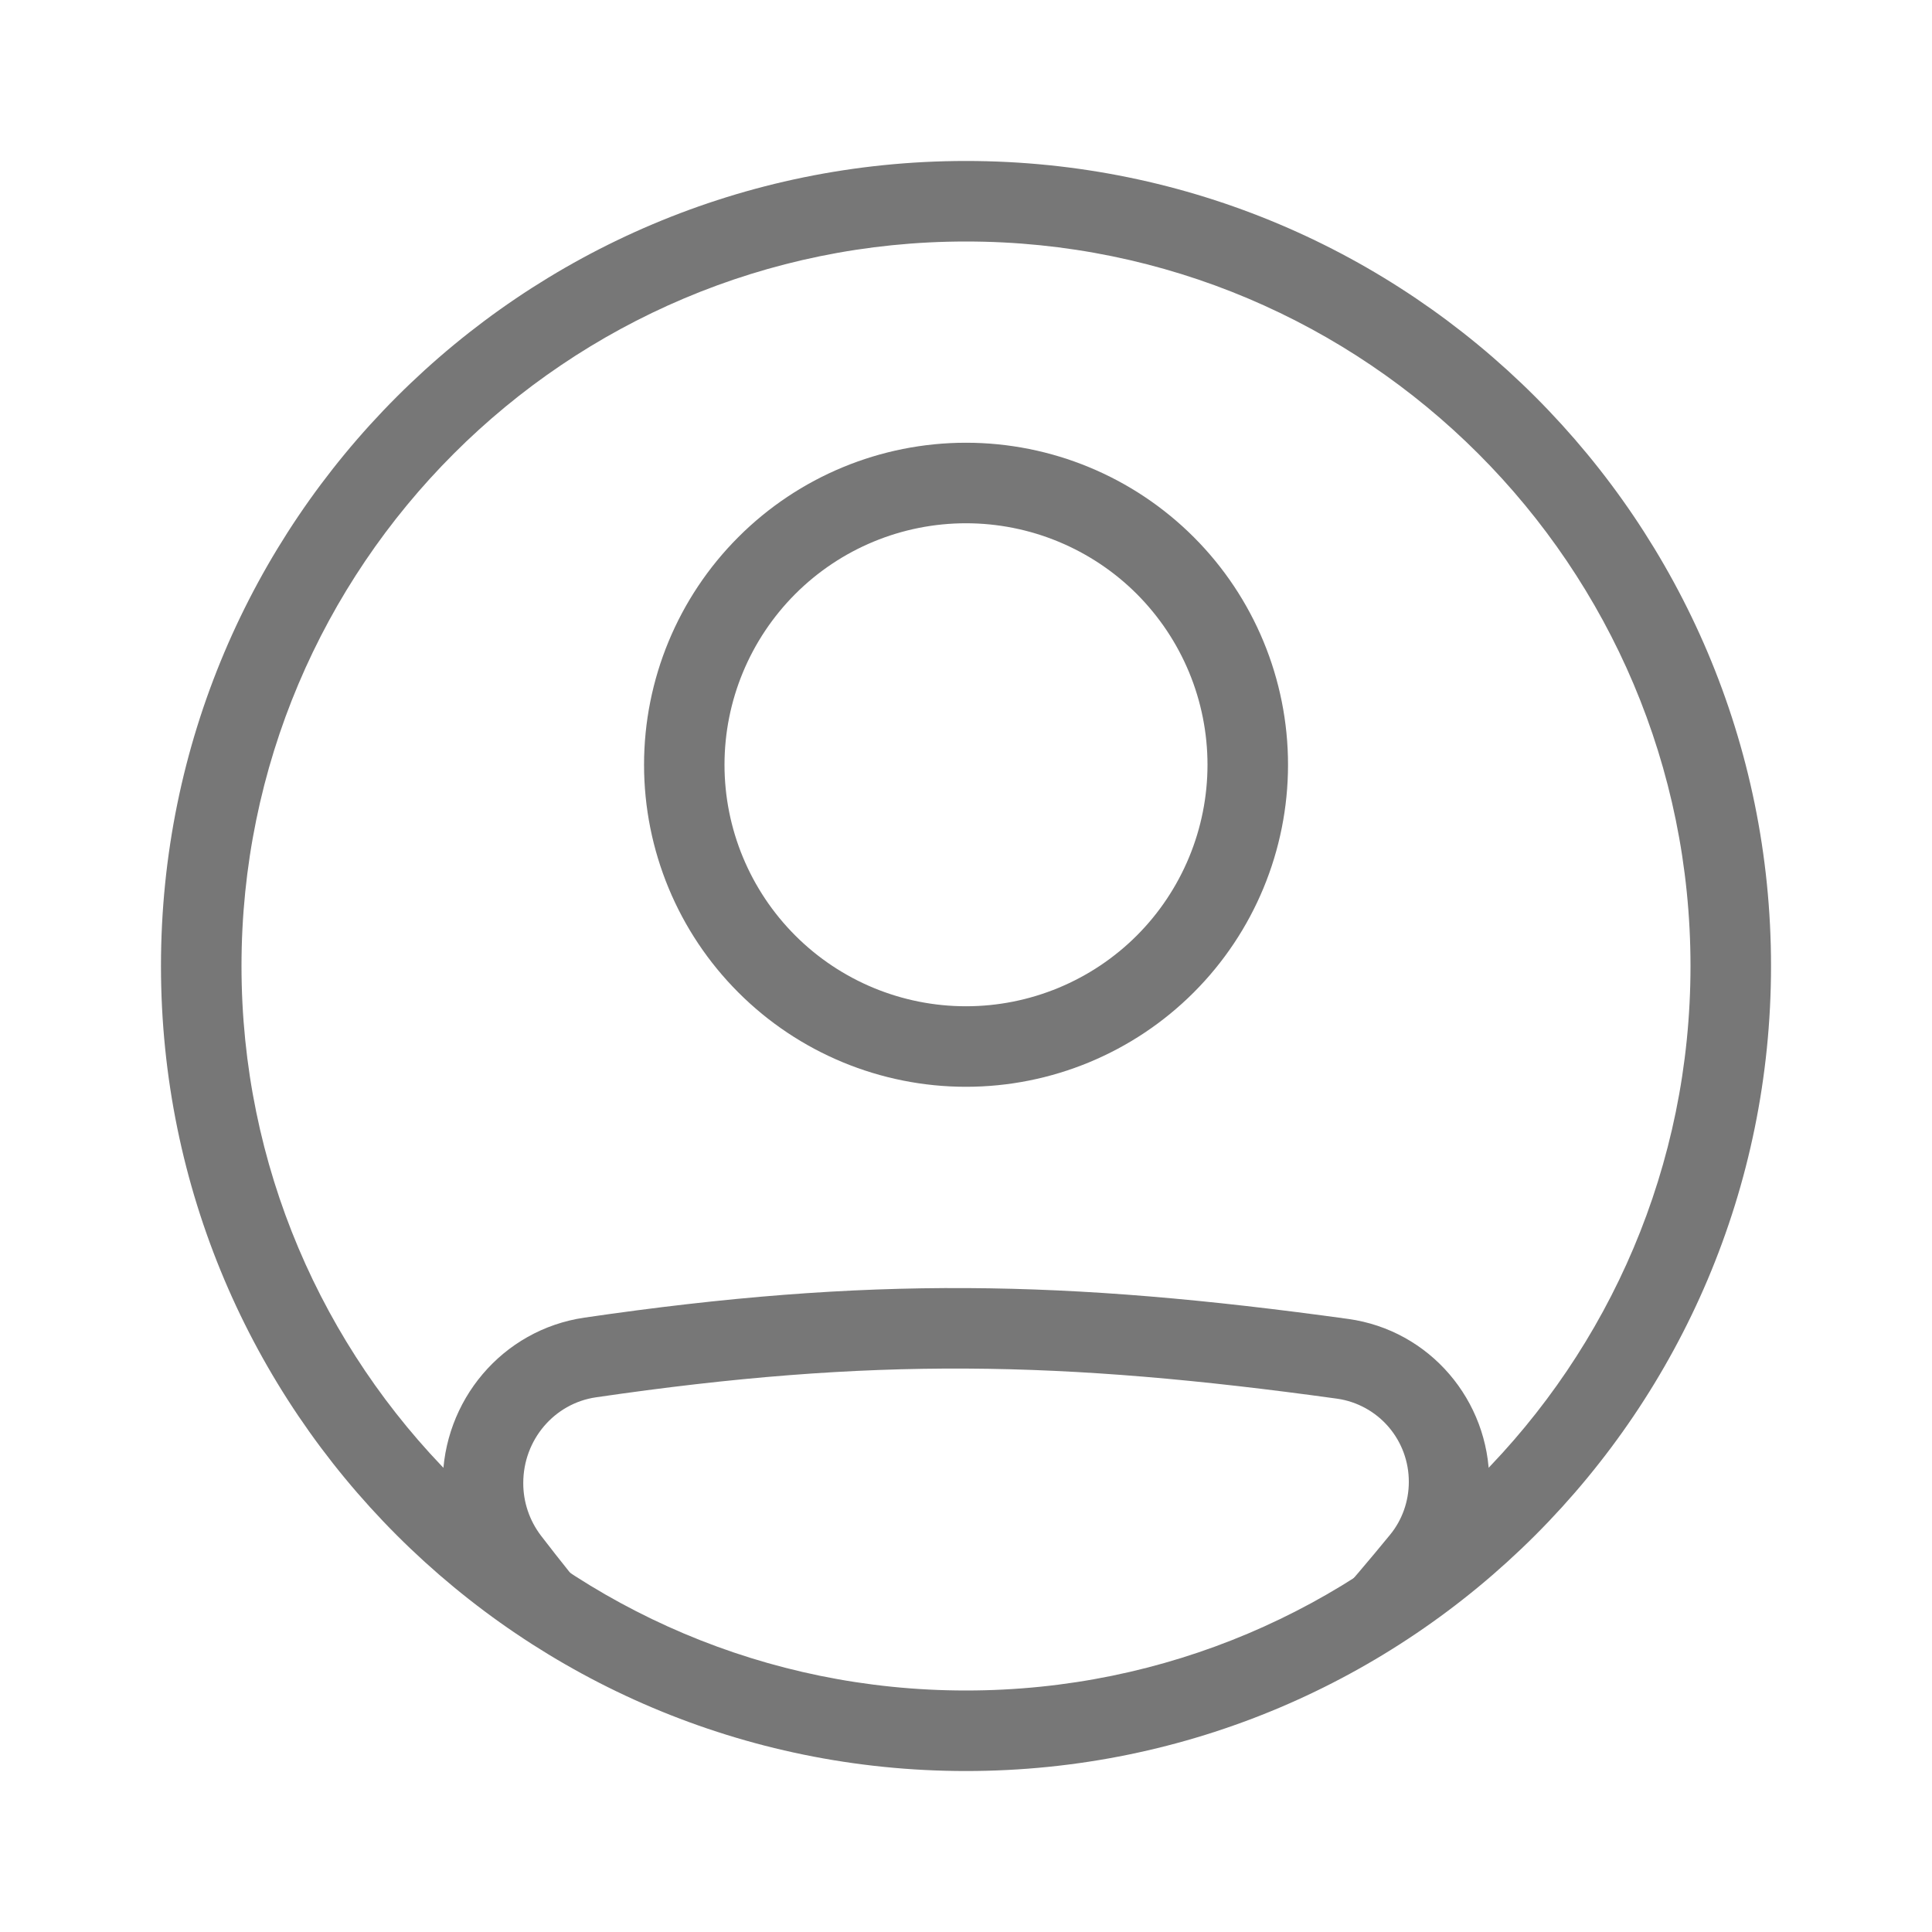 <svg width="25" height="25" viewBox="0 0 25 25" fill="none" xmlns="http://www.w3.org/2000/svg">
<path fill-rule="evenodd" clip-rule="evenodd" d="M7.713 18.081C11.278 17.56 13.733 17.605 17.303 18.099C17.561 18.136 17.798 18.266 17.968 18.464C18.138 18.662 18.231 18.915 18.23 19.176C18.23 19.426 18.144 19.669 17.988 19.859C17.718 20.189 17.441 20.514 17.157 20.834H18.533C18.619 20.73 18.706 20.625 18.794 20.519C19.103 20.14 19.272 19.666 19.271 19.177C19.271 18.122 18.501 17.213 17.446 17.067C13.791 16.562 11.237 16.513 7.563 17.05C6.496 17.206 5.729 18.129 5.729 19.191C5.729 19.662 5.883 20.128 6.174 20.506C6.26 20.617 6.345 20.727 6.429 20.834H7.772C7.508 20.518 7.25 20.197 7 19.871C6.851 19.675 6.77 19.436 6.771 19.19C6.771 18.63 7.174 18.159 7.713 18.081ZM12.5 13.021C12.911 13.021 13.317 12.94 13.696 12.783C14.075 12.626 14.42 12.396 14.71 12.106C15 11.816 15.23 11.471 15.387 11.092C15.544 10.713 15.625 10.306 15.625 9.896C15.625 9.486 15.544 9.079 15.387 8.7C15.23 8.321 15 7.977 14.71 7.686C14.42 7.396 14.075 7.166 13.696 7.009C13.317 6.852 12.911 6.771 12.5 6.771C11.671 6.771 10.877 7.1 10.291 7.686C9.705 8.273 9.375 9.067 9.375 9.896C9.375 10.725 9.705 11.52 10.291 12.106C10.877 12.692 11.671 13.021 12.5 13.021ZM12.5 14.063C13.605 14.063 14.665 13.624 15.447 12.842C16.228 12.061 16.667 11.001 16.667 9.896C16.667 8.791 16.228 7.731 15.447 6.95C14.665 6.168 13.605 5.729 12.5 5.729C11.395 5.729 10.335 6.168 9.554 6.95C8.773 7.731 8.334 8.791 8.334 9.896C8.334 11.001 8.773 12.061 9.554 12.842C10.335 13.624 11.395 14.063 12.5 14.063Z" fill="#777777"/>
<path fill-rule="evenodd" clip-rule="evenodd" d="M12.5 21.875C17.678 21.875 21.875 17.678 21.875 12.5C21.875 7.323 17.678 3.125 12.5 3.125C7.323 3.125 3.125 7.323 3.125 12.5C3.125 17.678 7.323 21.875 12.5 21.875ZM12.5 22.917C18.253 22.917 22.917 18.253 22.917 12.5C22.917 6.747 18.253 2.083 12.5 2.083C6.747 2.083 2.083 6.747 2.083 12.5C2.083 18.253 6.747 22.917 12.5 22.917Z" fill="#777777"/>
</svg>
